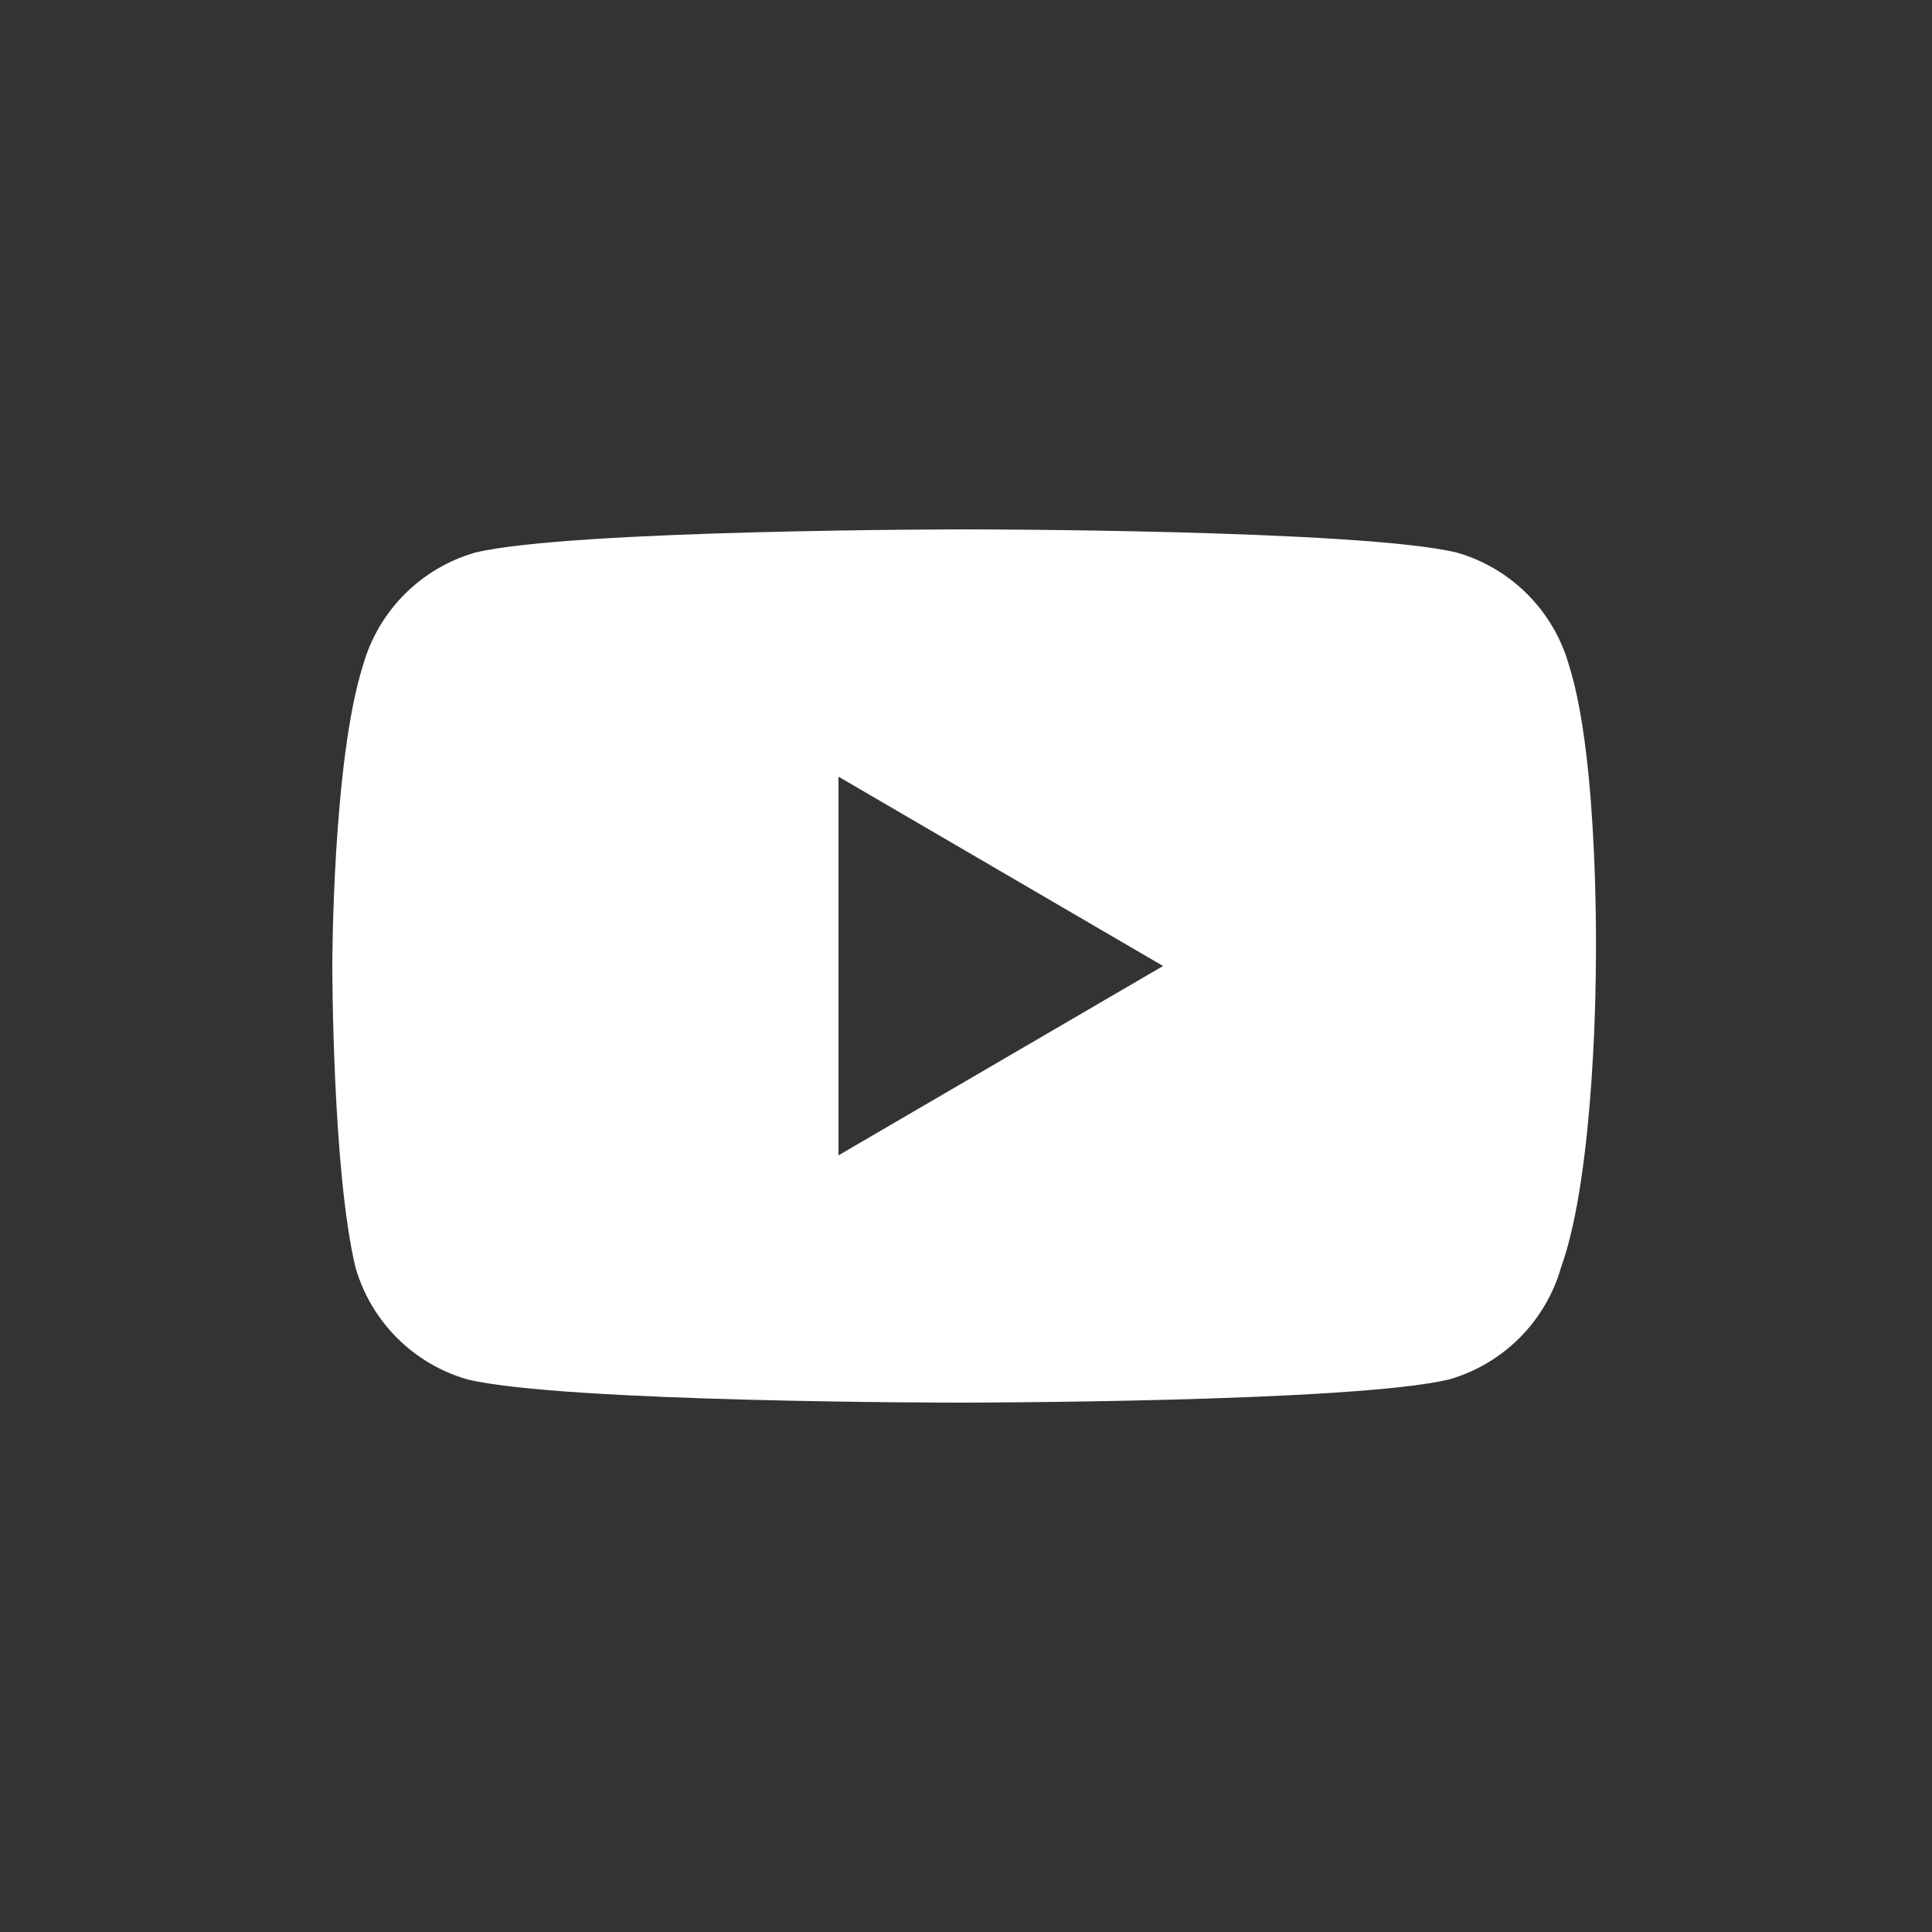 <?xml version="1.0" encoding="utf-8"?>
<!-- Generator: Adobe Illustrator 25.0.1, SVG Export Plug-In . SVG Version: 6.00 Build 0)  -->
<svg version="1.1" id="Calque_1" xmlns="http://www.w3.org/2000/svg" xmlns:xlink="http://www.w3.org/1999/xlink" x="0px" y="0px"
	 viewBox="0 0 50 50" style="enable-background:new 0 0 50 50;" xml:space="preserve">
<rect x="0" y="0" width="50" height="50" fill="#333333" stroke="none"/>
<style type="text/css">
	.st0{fill:#FFFFFF;}
</style>
<path class="st0" d="M40.6,17.2c-0.4-1.4-1.5-2.5-2.9-2.9C35.2,13.7,25,13.7,25,13.7s-10.2,0-12.7,0.6c-1.4,0.4-2.5,1.5-2.9,2.9
	C8.6,19.7,8.6,25,8.6,25s0,5.3,0.6,7.8c0.4,1.4,1.5,2.5,2.9,2.9c2.5,0.6,12.7,0.6,12.7,0.6s10.2,0,12.7-0.6c1.4-0.4,2.5-1.5,2.9-2.9
	c0.9-2.5,0.9-7.8,0.9-7.8S41.4,19.7,40.6,17.2z M21.7,29.9v-9.8l8.4,4.9L21.7,29.9z"/>
</svg>
